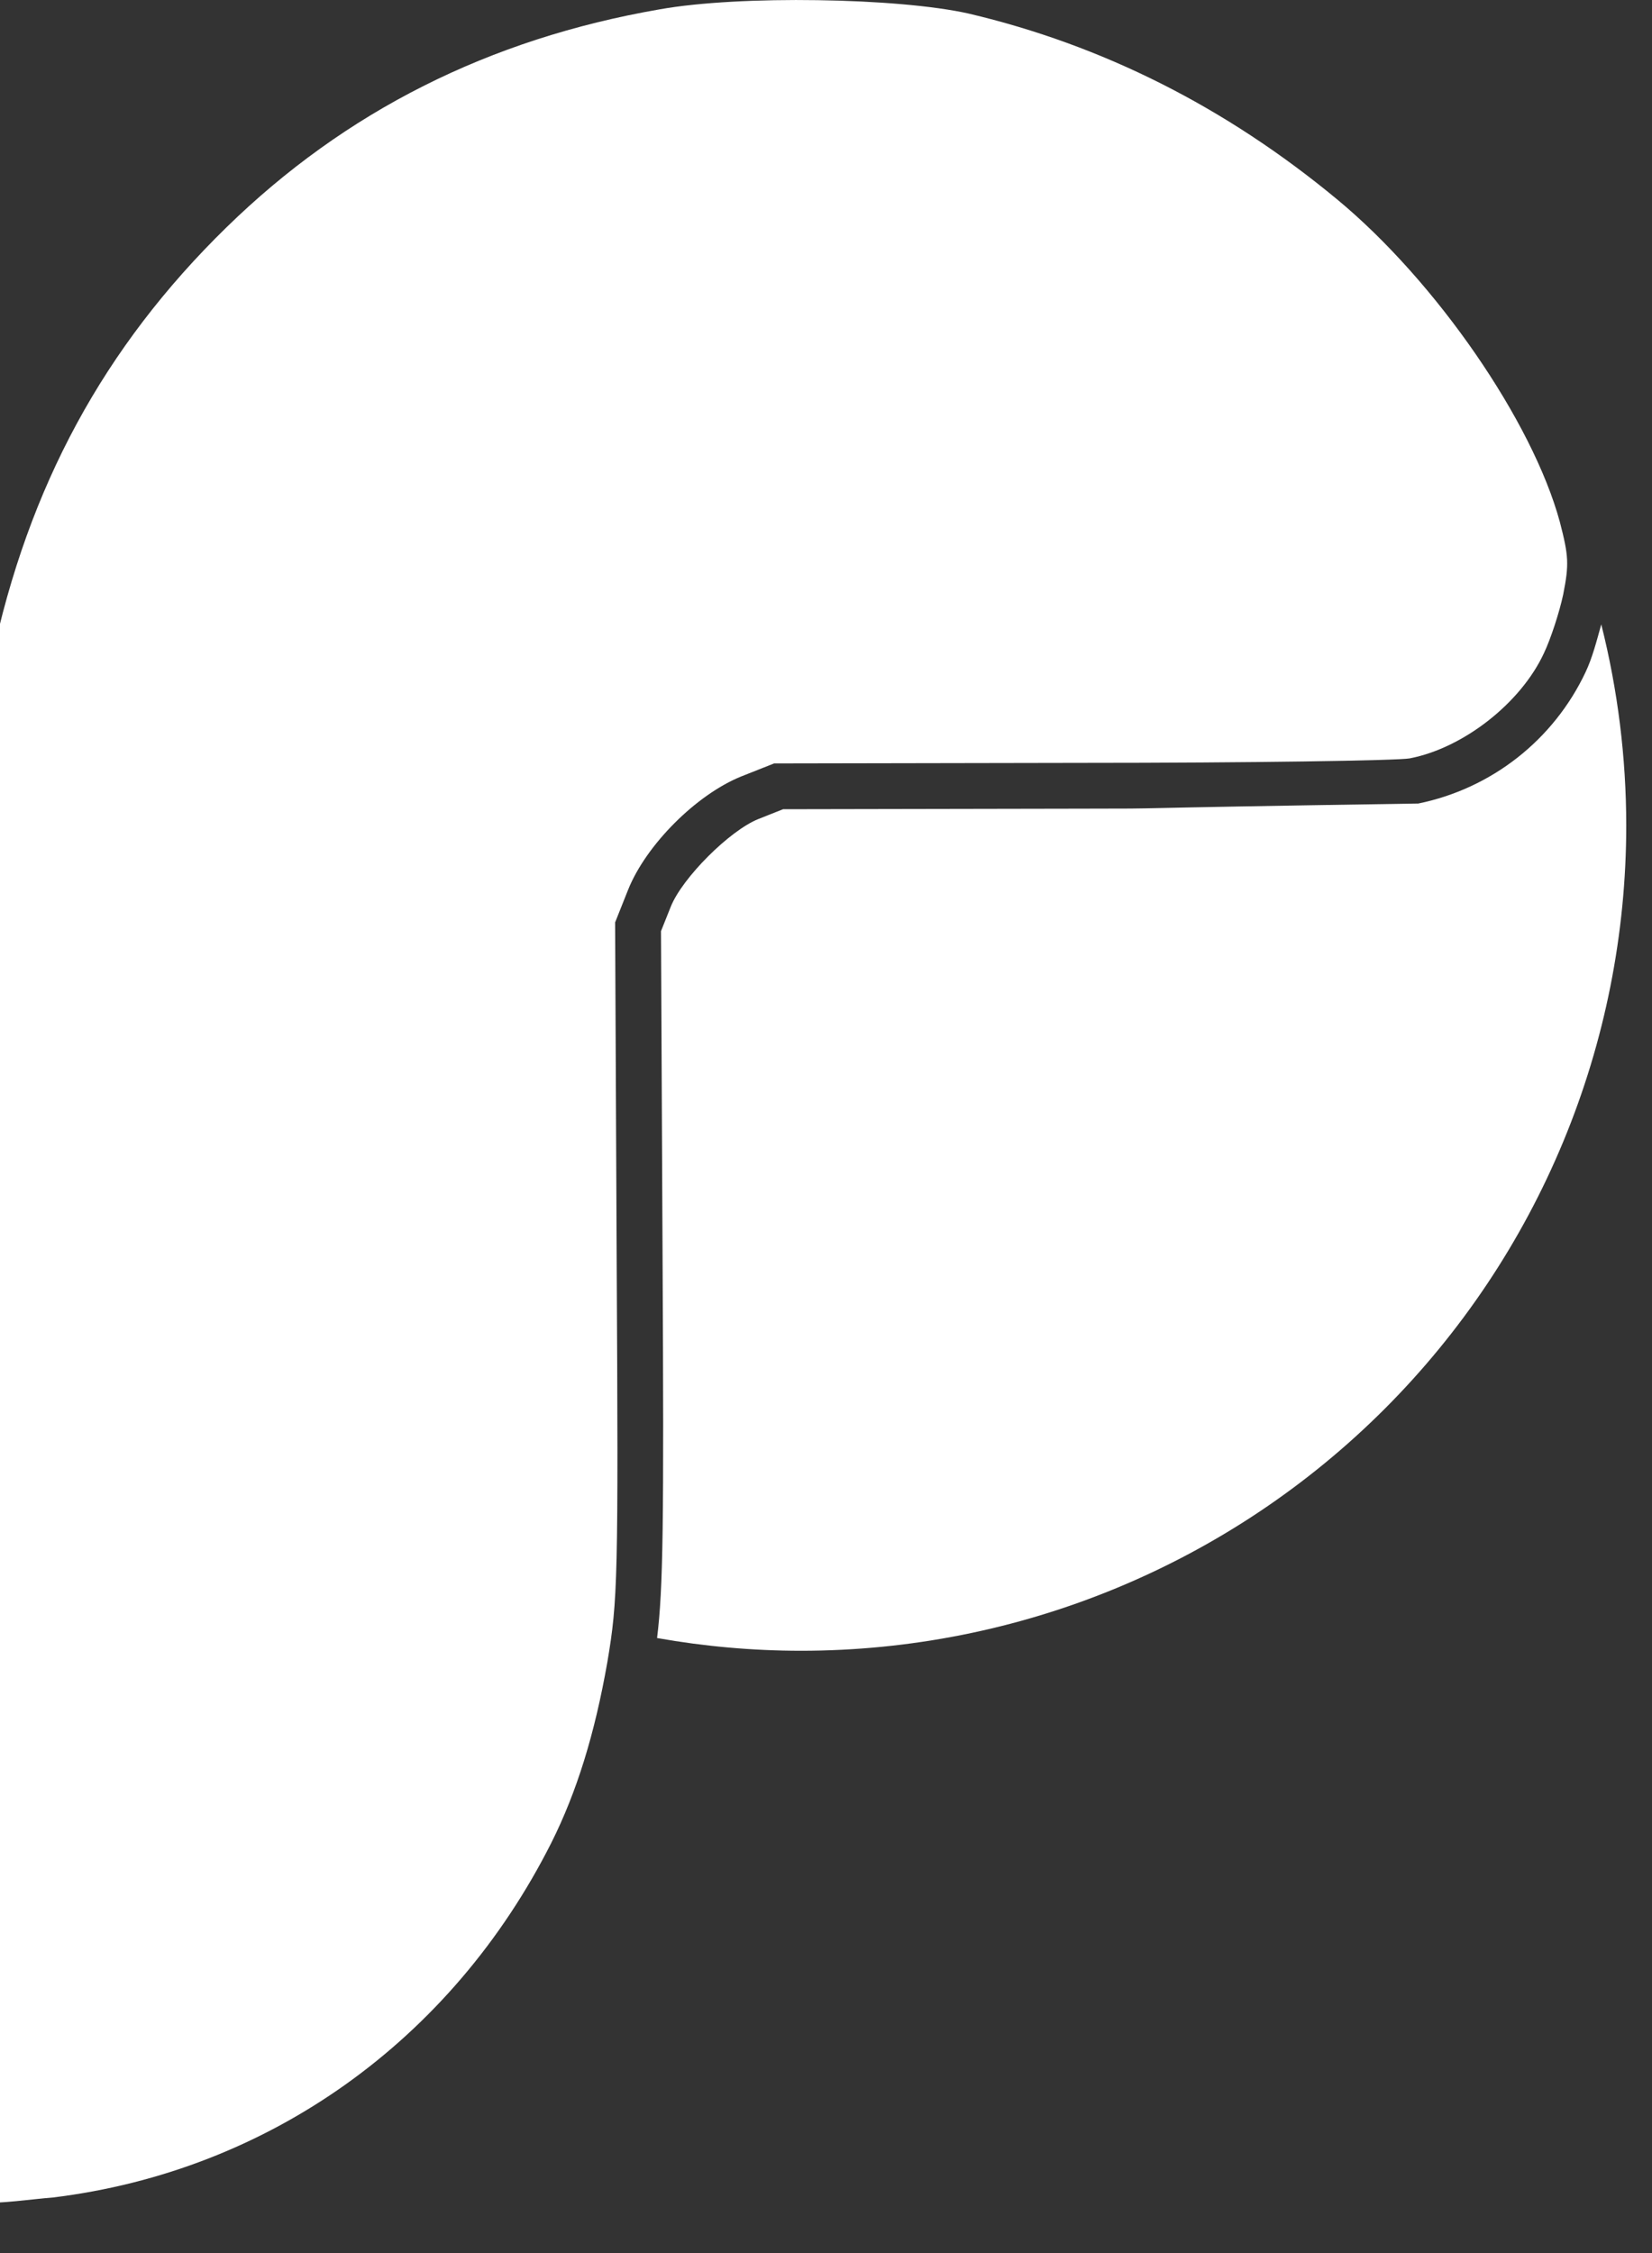 <svg width="66" height="90" viewBox="0 0 66 90" fill="none" xmlns="http://www.w3.org/2000/svg" xmlns:xlink="http://www.w3.org/1999/xlink">
<rect x="0" y="0" width="66" height="90" fill="#333333" stroke="none"/>
<path d="M32.675,0.007C30.335,-0.029 27.948,0.088 26.35,0.374C19.537,1.555 13.795,4.444 9.043,9.086C4.152,13.864 1.13,19.433 -0.336,26.374L-0.846,28.736L-0.971,88C0.096,88.029 1.196,87.853 2.117,87.78C10.726,86.728 18.045,81.514 22.03,73.605C23.039,71.588 23.761,69.271 24.267,66.381C24.681,63.925 24.707,63.111 24.637,50.318L24.575,36.846L25.096,35.537C25.818,33.741 27.82,31.742 29.613,31.016L30.926,30.496L43.194,30.474C49.941,30.474 55.859,30.382 56.321,30.294C58.466,29.88 60.761,28.083 61.682,26.092C61.946,25.542 62.298,24.471 62.452,23.749C62.69,22.543 62.672,22.213 62.32,20.856C61.227,16.823 57.37,11.238 53.428,7.971C48.955,4.264 44.027,1.797 38.703,0.543C37.302,0.227 35.01,0.04 32.671,0.007L32.675,0.007ZM63.973,24.941C63.79,25.601 63.614,26.286 63.343,26.855C62.713,28.188 61.781,29.356 60.622,30.266C59.462,31.176 58.106,31.803 56.662,32.098C43.194,32.303 47.352,32.3 43.194,32.303L31.285,32.325L30.295,32.718C29.147,33.18 27.263,35.064 26.801,36.212L26.408,37.195L26.471,50.307C26.526,60.9 26.496,63.441 26.251,65.432C28.148,65.769 30.072,65.94 32,65.941C36.33,65.941 40.617,65.089 44.617,63.432C48.617,61.775 52.252,59.346 55.314,56.284C58.375,53.223 60.804,49.588 62.461,45.588C64.118,41.588 64.971,37.3 64.971,32.971C64.969,30.263 64.634,27.566 63.973,24.941L63.973,24.941Z" fill="#FFFFFF"/>
</svg>
